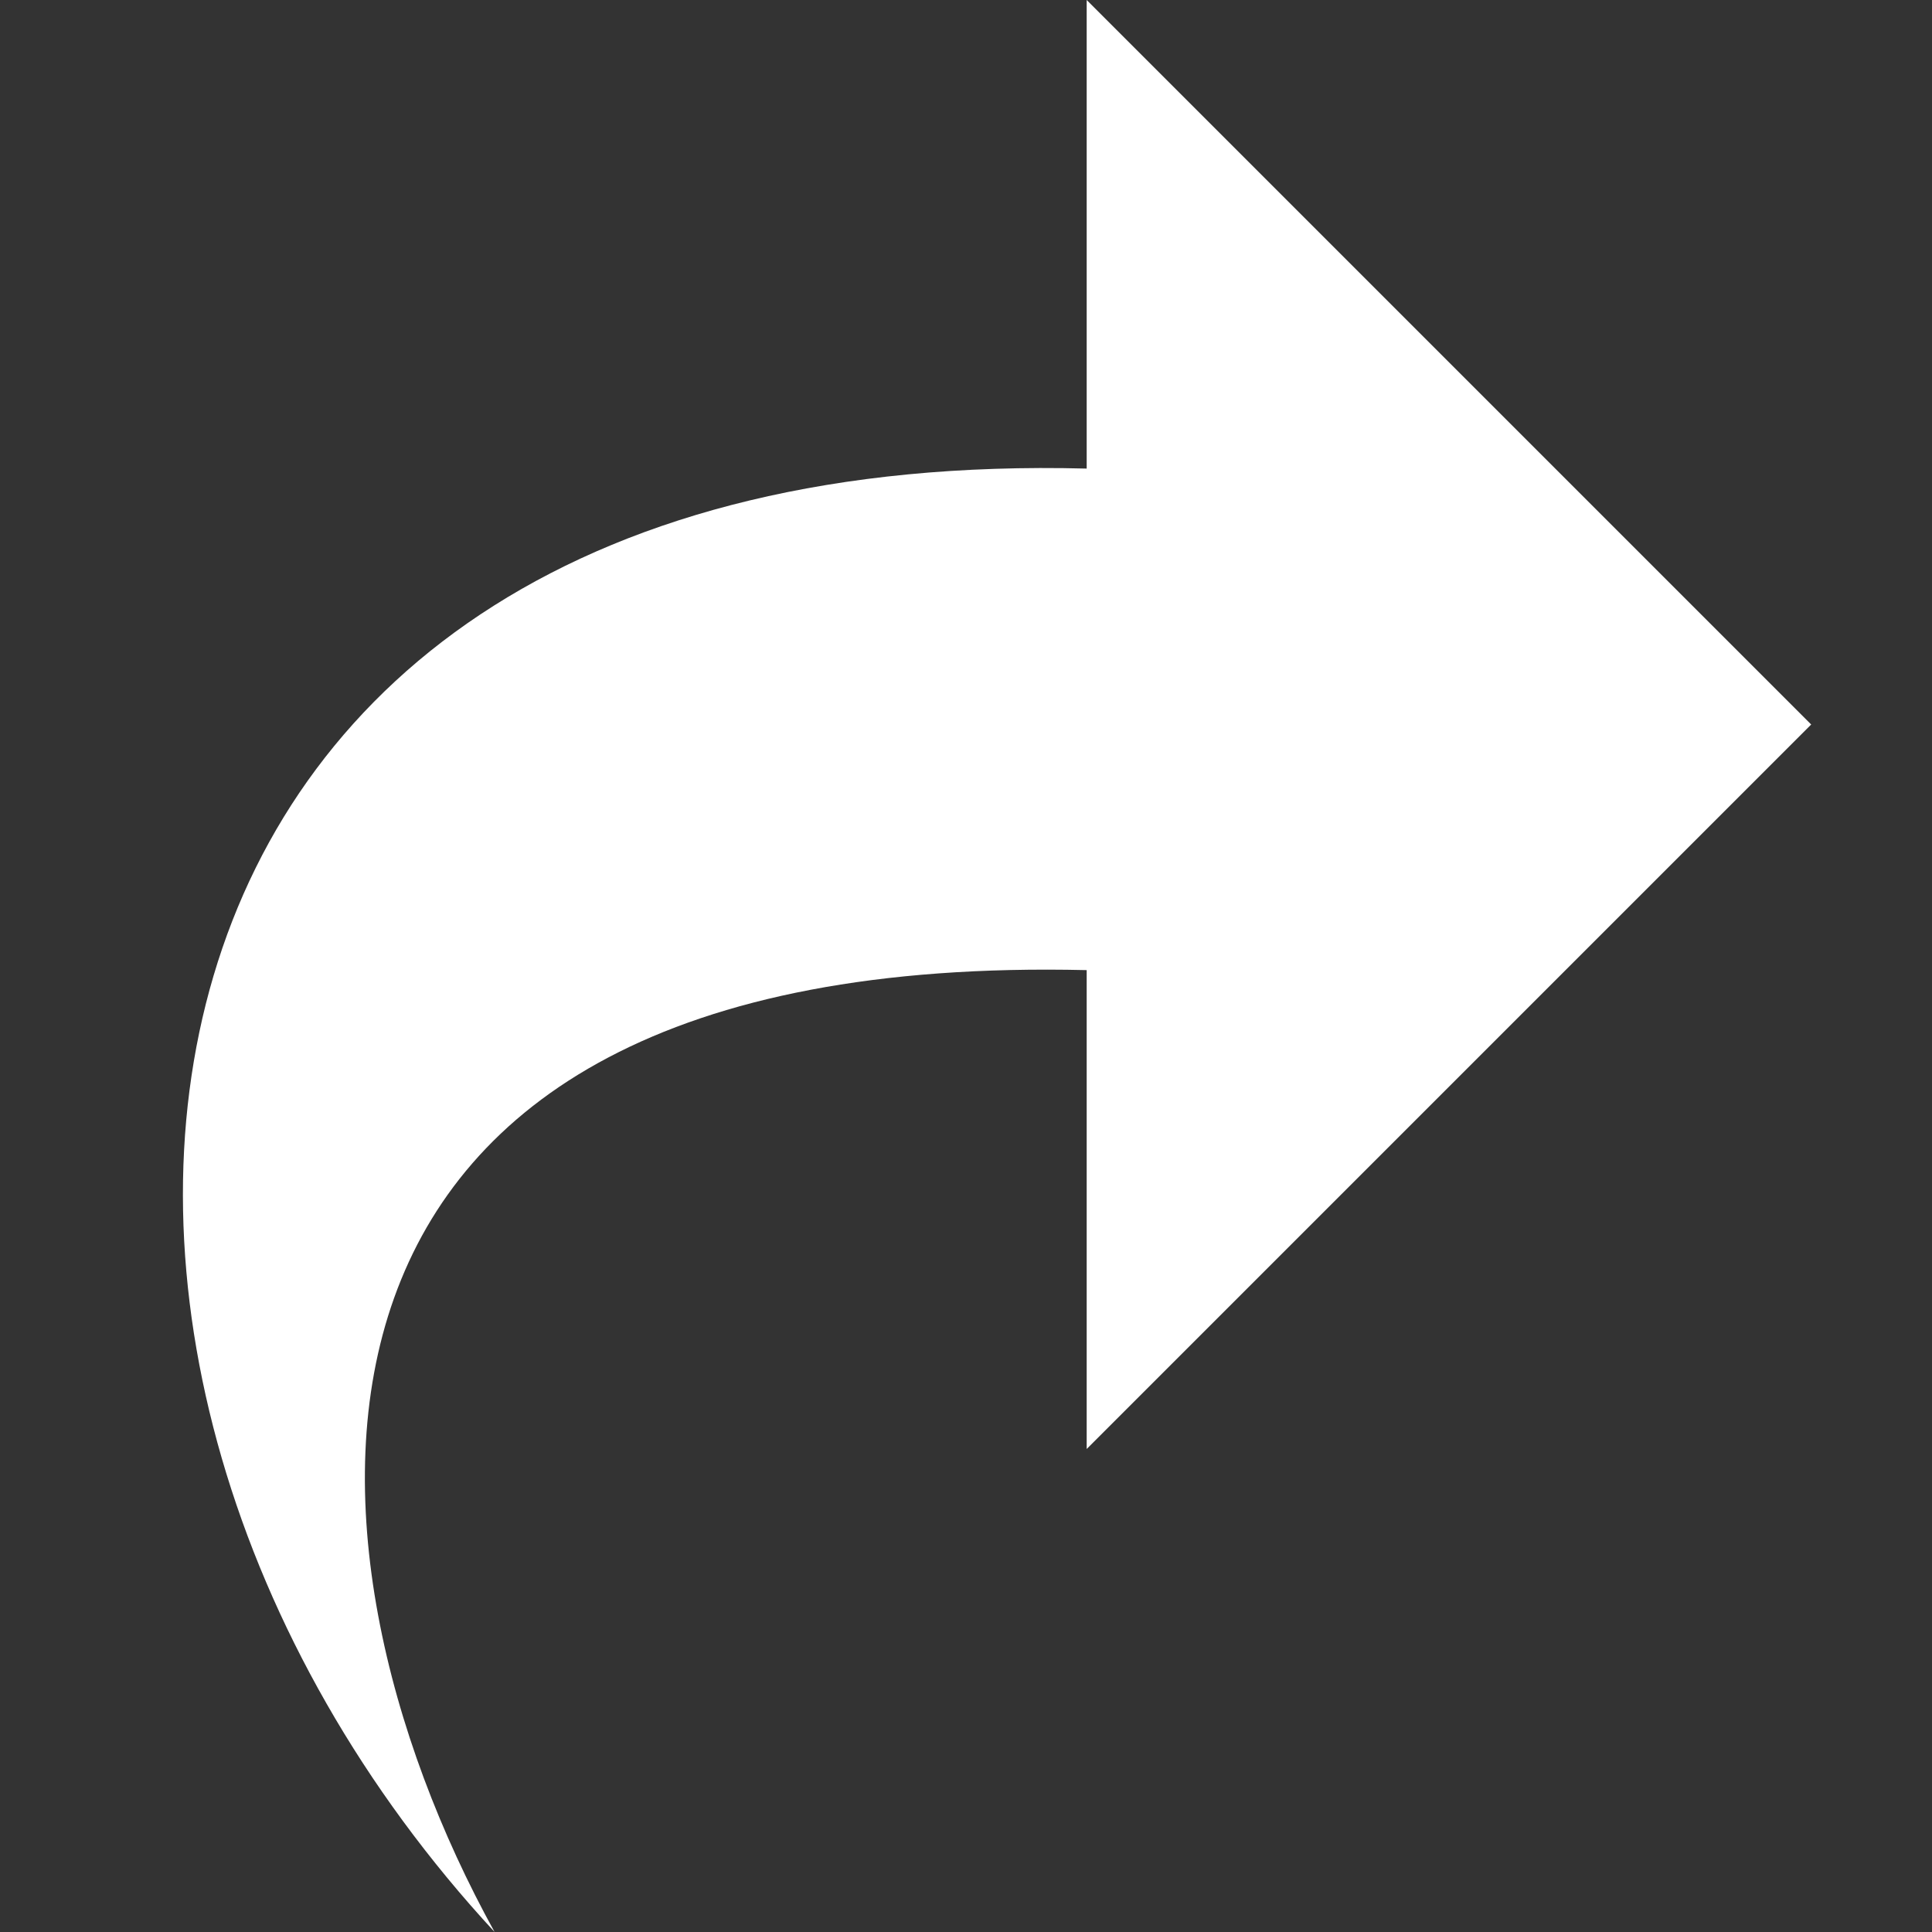 <svg width="15" height="15" viewBox="0 0 15 15" fill="none" xmlns="http://www.w3.org/2000/svg">
<rect x="0" y="0" width="15" height="15" fill="#333333" stroke="none"/>
<path d="M8.437 3.638V0L14.062 5.625L8.437 11.25V7.532C1.894 7.378 2.174 11.982 3.84 15C-0.272 10.555 0.601 3.434 8.437 3.638V3.638Z" fill="white"/>
</svg>
